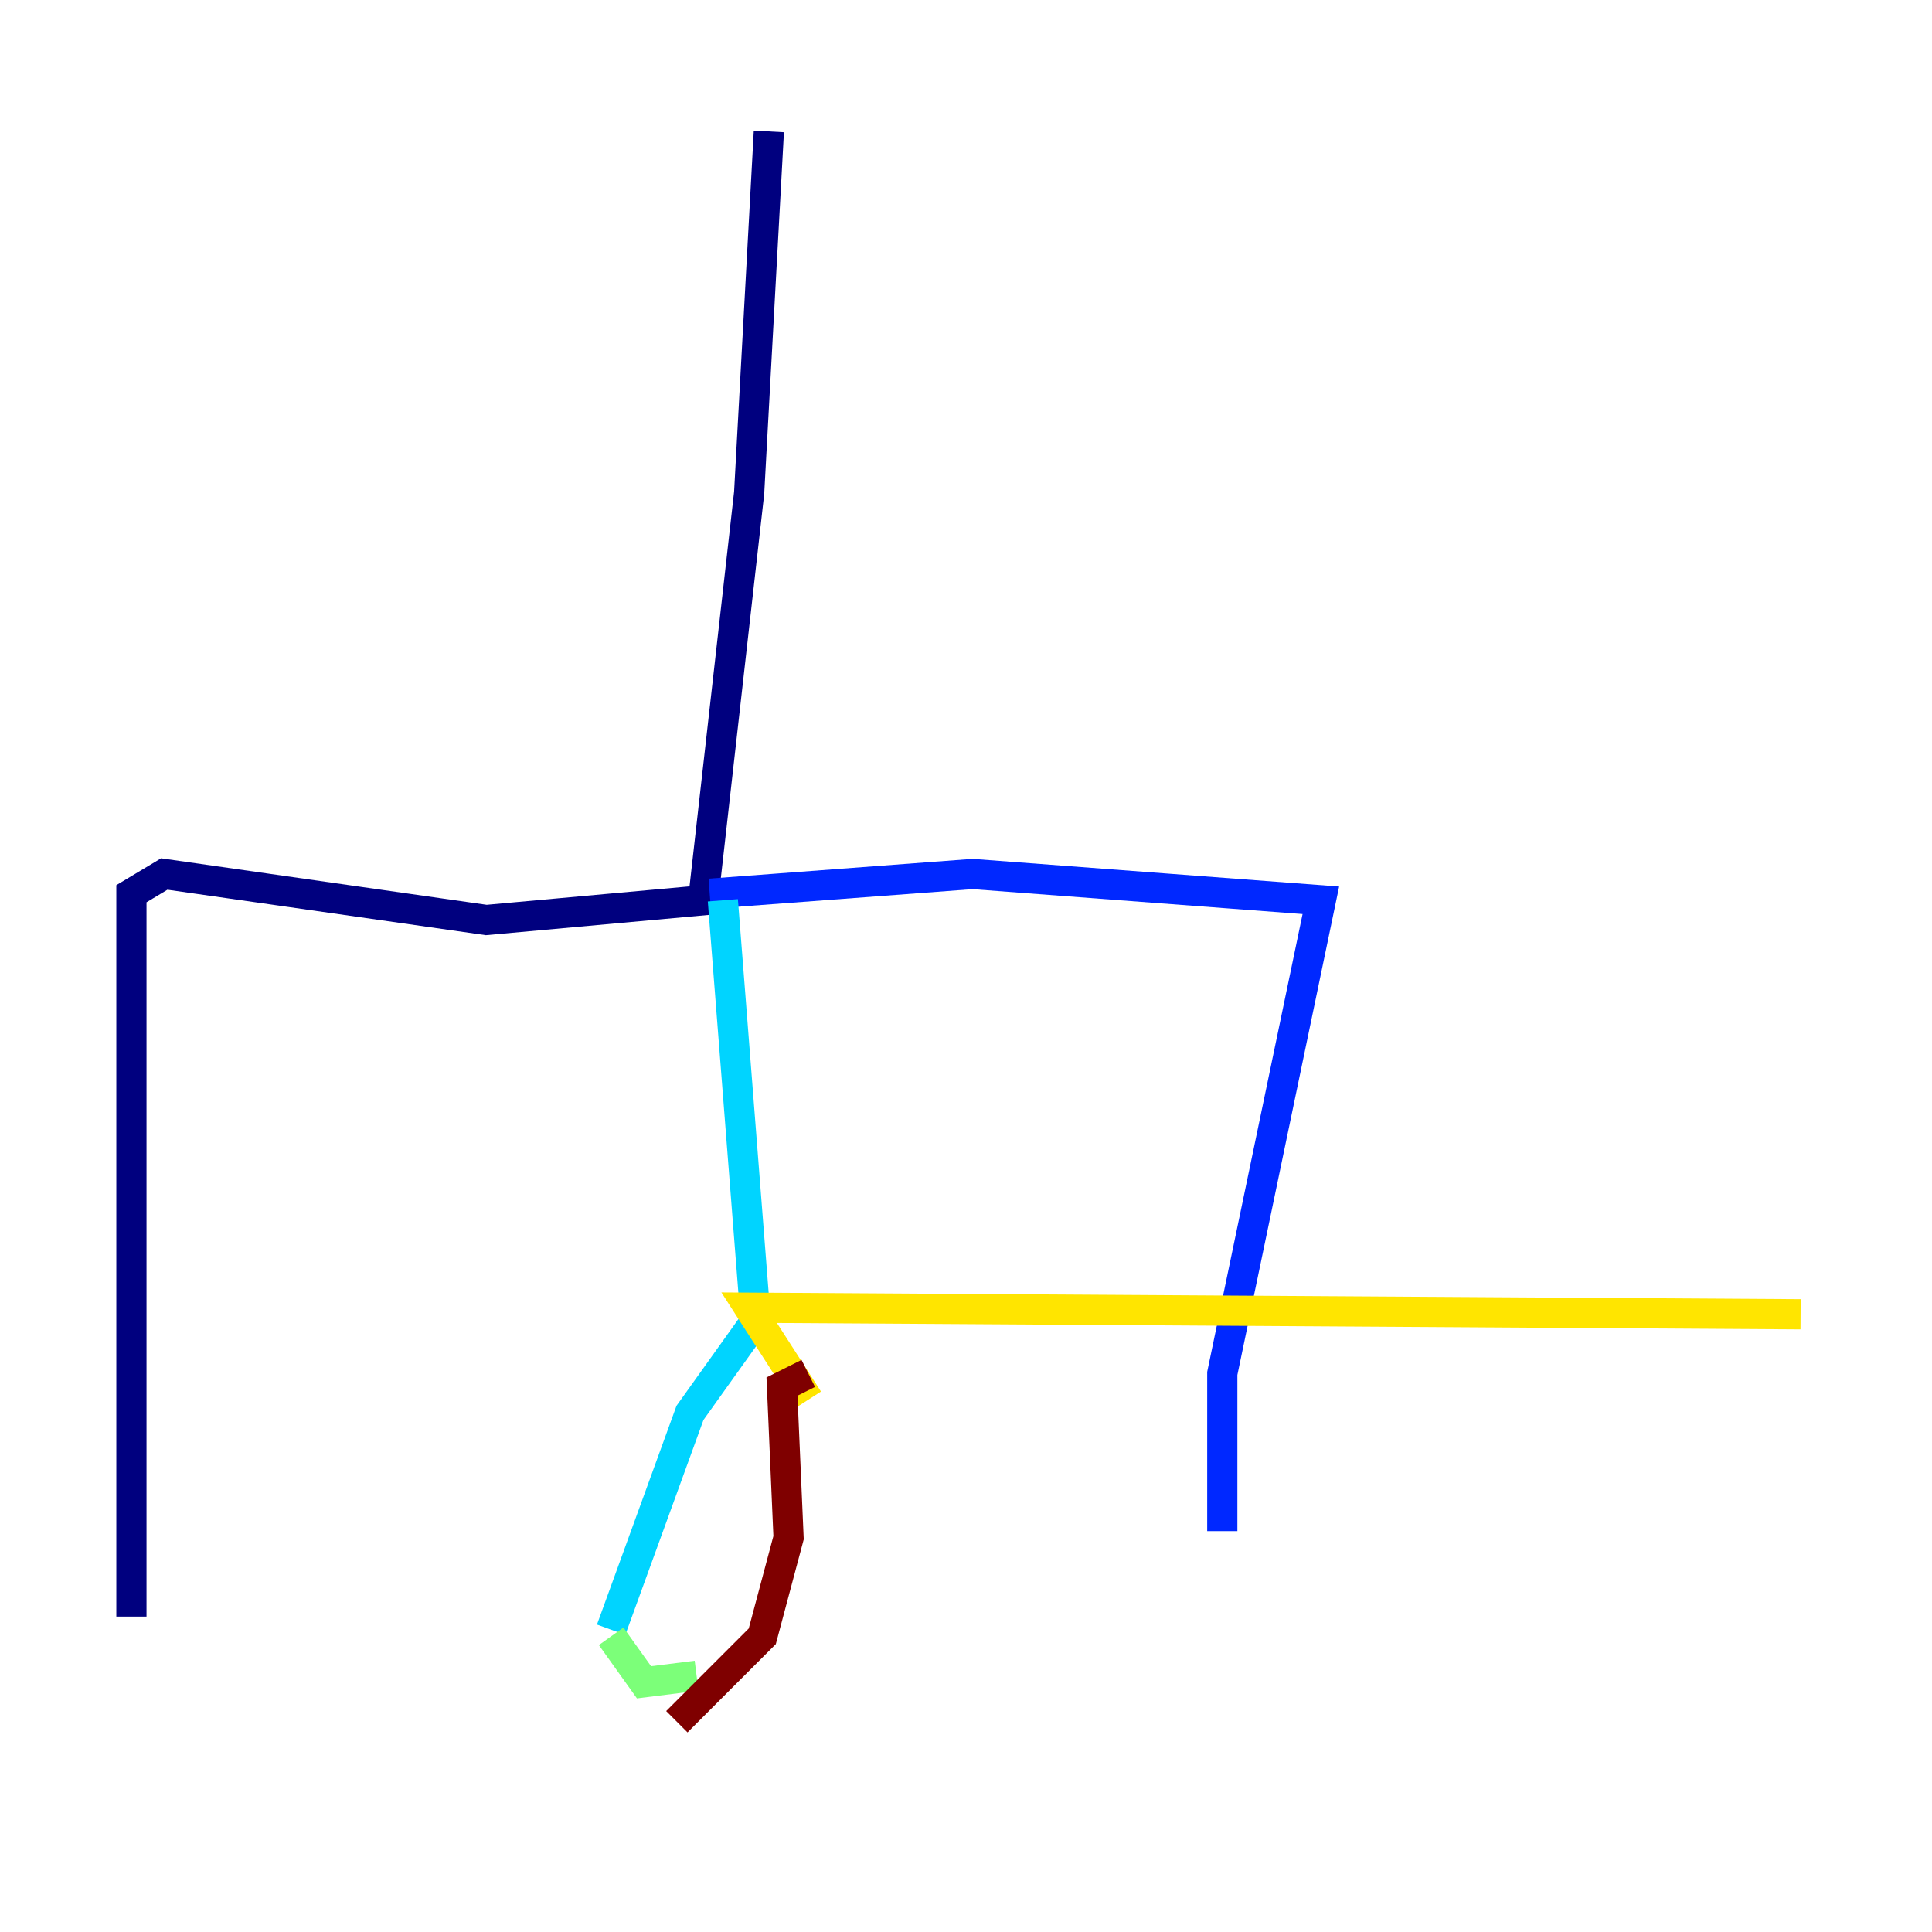<?xml version="1.0" encoding="utf-8" ?>
<svg baseProfile="tiny" height="128" version="1.2" viewBox="0,0,128,128" width="128" xmlns="http://www.w3.org/2000/svg" xmlns:ev="http://www.w3.org/2001/xml-events" xmlns:xlink="http://www.w3.org/1999/xlink"><defs /><polyline fill="none" points="50.939,8.707 49.633,32.653 46.585,59.646 32.218,60.952 10.884,57.905 8.707,59.211 8.707,107.102" stroke="#00007f" stroke-width="2" /><polyline fill="none" points="47.02,59.211 64.435,57.905 87.51,59.646 80.98,90.993 80.98,101.442" stroke="#0028ff" stroke-width="2" /><polyline fill="none" points="47.891,59.646 50.068,87.51 45.714,93.605 40.49,107.973" stroke="#00d4ff" stroke-width="2" /><polyline fill="none" points="40.49,108.408 42.667,111.456 46.15,111.02" stroke="#7cff79" stroke-width="2" /><polyline fill="none" points="53.551,92.735 49.633,86.639 119.293,87.075" stroke="#ffe500" stroke-width="2" /><polyline fill="none" points="53.986,88.381 53.986,88.381" stroke="#ff4600" stroke-width="2" /><polyline fill="none" points="53.551,90.993 51.809,91.864 52.245,101.878 50.503,108.408 44.843,114.068" stroke="#7f0000" stroke-width="2" /></svg>